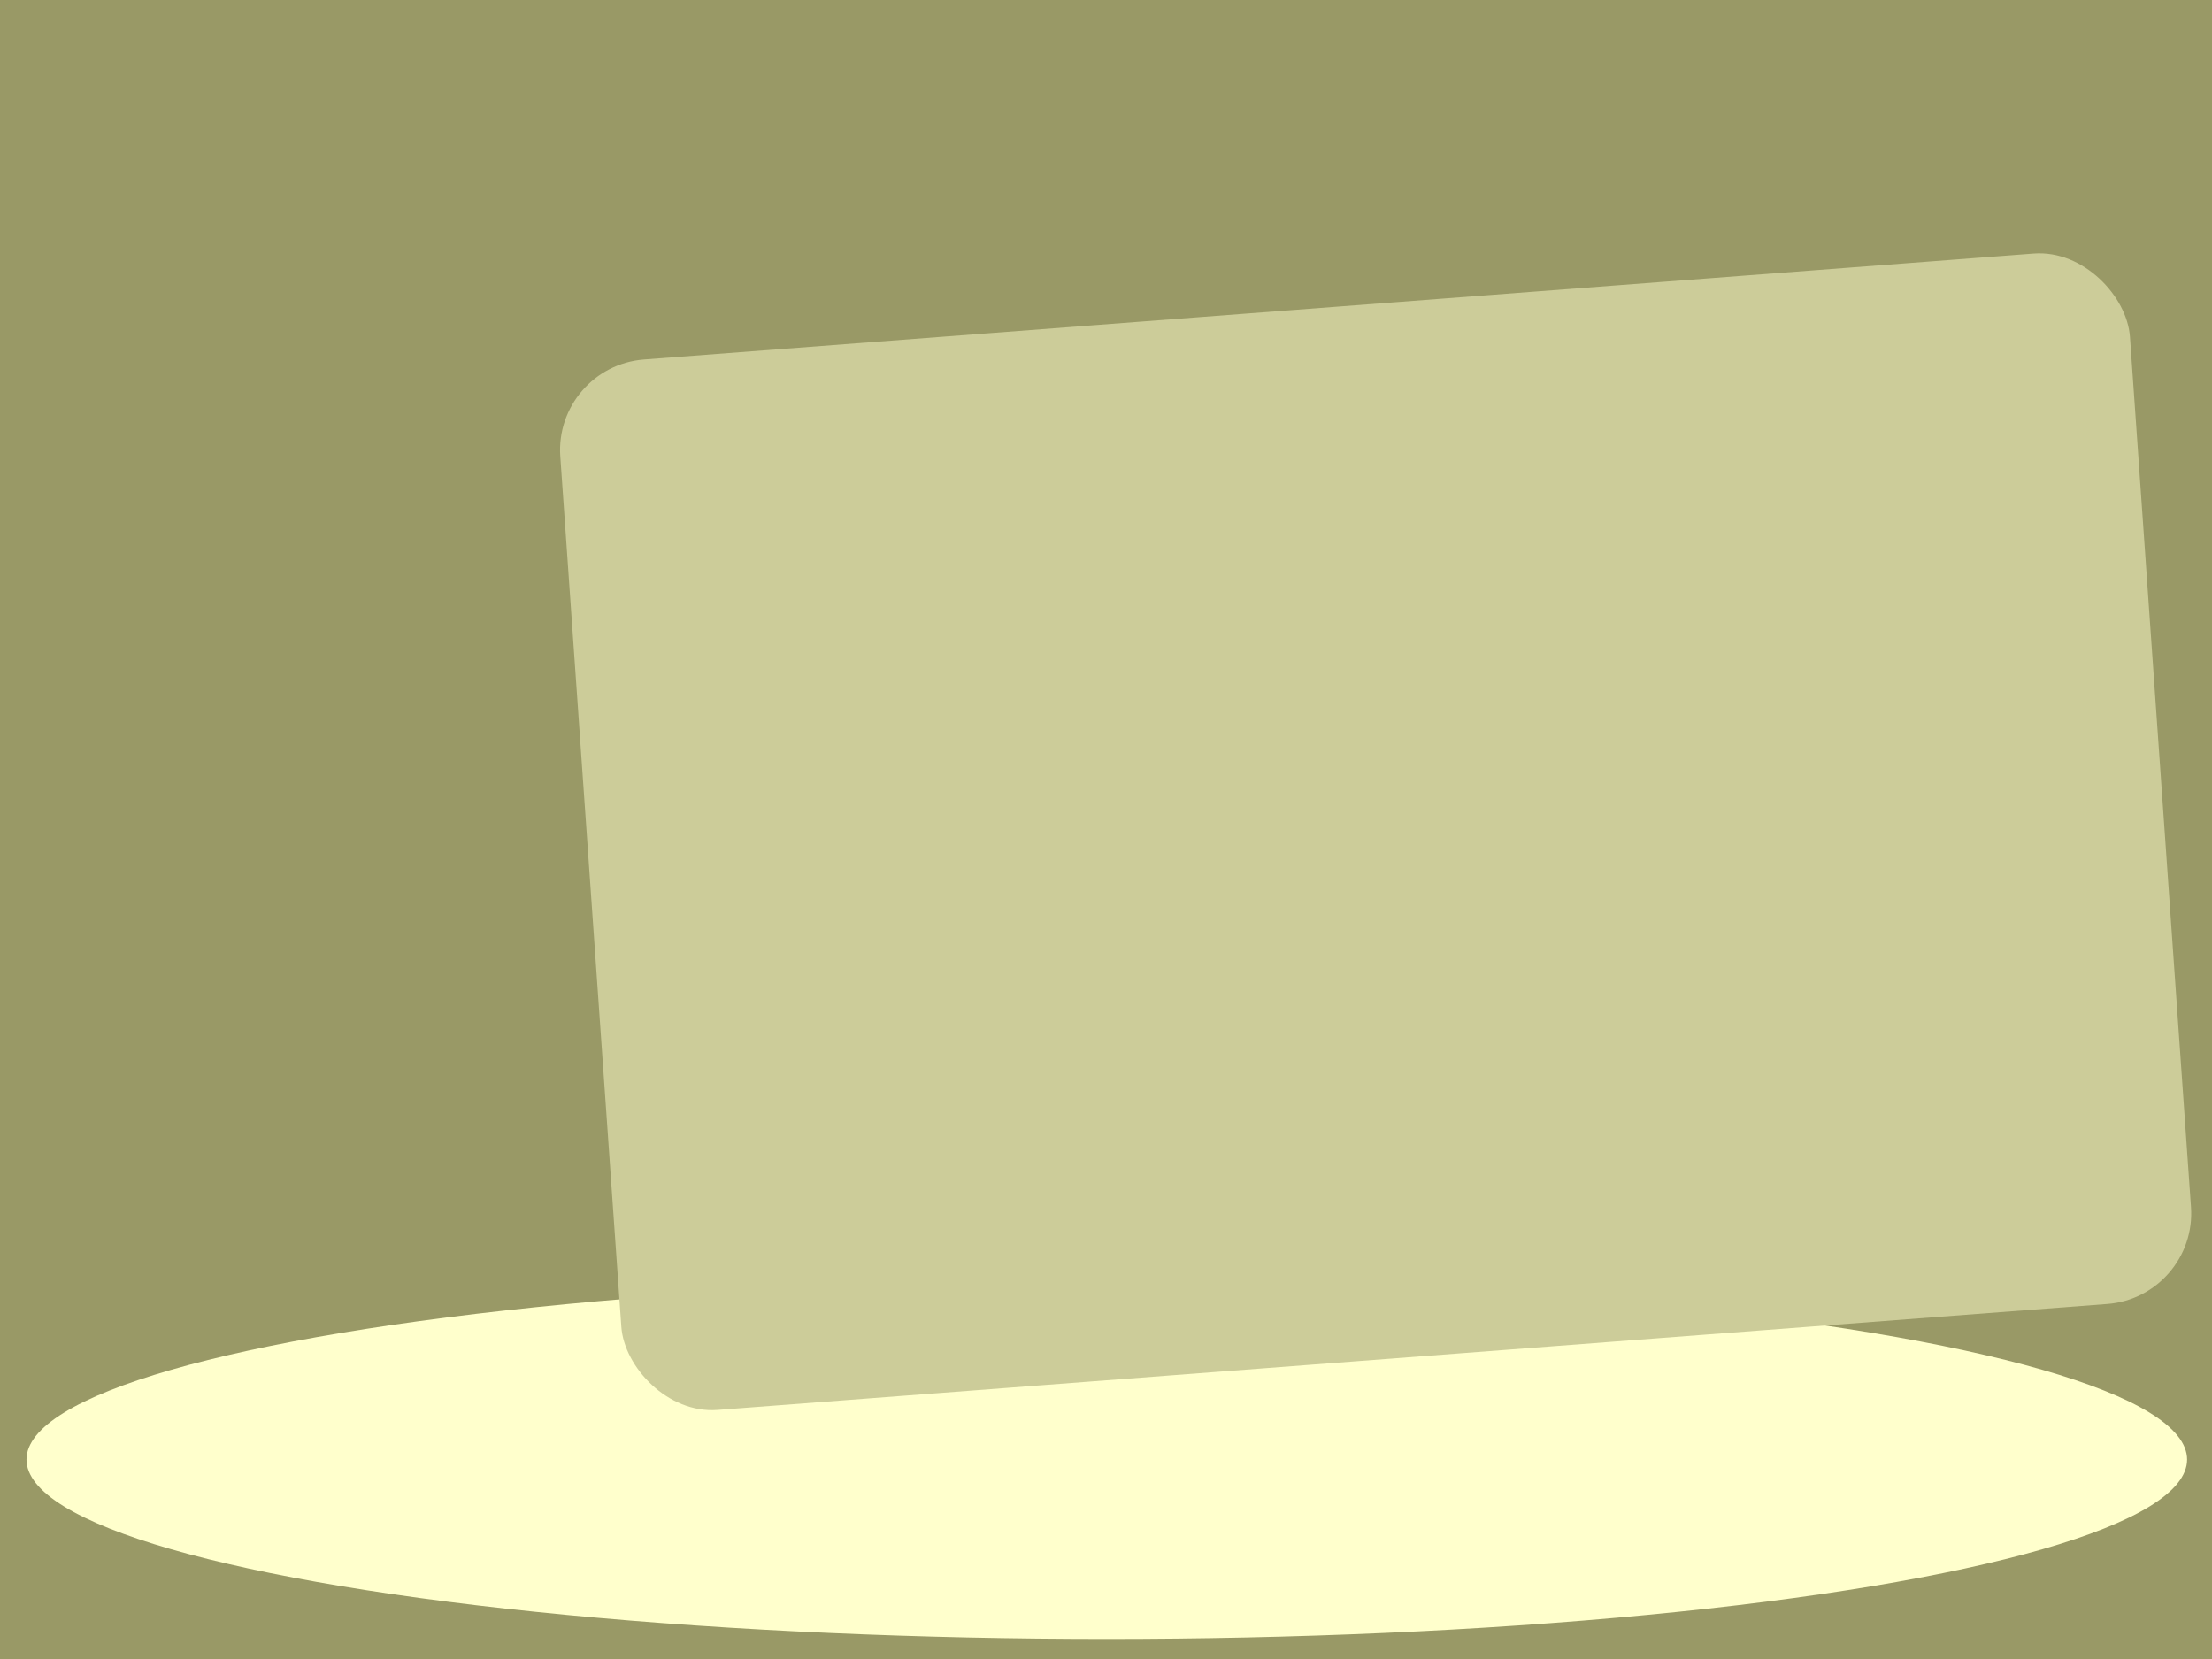 <?xml version="1.0" encoding="UTF-8" standalone="no"?>
<!-- Created with Inkscape (http://www.inkscape.org/) -->

<svg
   width="960"
   height="720"
   viewBox="0 0 254 190.5"
   version="1.1"
   id="svg5"
   inkscape:version="1.2.2 (732a01da63, 2022-12-09)"
   xml:space="preserve"
   sodipodi:docname="game_over_background.svg"
   inkscape:export-filename="game_over_loss_background.webp"
   inkscape:export-xdpi="96"
   inkscape:export-ydpi="96"
   xmlns:inkscape="http://www.inkscape.org/namespaces/inkscape"
   xmlns:sodipodi="http://sodipodi.sourceforge.net/DTD/sodipodi-0.dtd"
   xmlns="http://www.w3.org/2000/svg"
   xmlns:svg="http://www.w3.org/2000/svg"><sodipodi:namedview
     id="namedview7"
     pagecolor="#ffffff"
     bordercolor="#000000"
     borderopacity="0.25"
     inkscape:showpageshadow="2"
     inkscape:pageopacity="0.0"
     inkscape:pagecheckerboard="0"
     inkscape:deskcolor="#d1d1d1"
     inkscape:document-units="px"
     showgrid="false"
     showguides="true"
     inkscape:zoom="1.2938725"
     inkscape:cx="539.07939"
     inkscape:cy="344.31522"
     inkscape:window-width="1350"
     inkscape:window-height="1230"
     inkscape:window-x="2997"
     inkscape:window-y="45"
     inkscape:window-maximized="0"
     inkscape:current-layer="svg5" /><defs
     id="defs2" /><rect
     style="display:inline;fill:#999966;fill-opacity:1;stroke-width:0.265"
     id="rect56123"
     width="272.419"
     height="212.556"
     x="-11.568"
     y="-13.014"
     inkscape:label="Background" /><ellipse
     style="display:inline;opacity:1;fill:#ffffcc;fill-opacity:1;stroke-width:0.278"
     id="path57283"
     cx="127.091"
     cy="167.595"
     rx="124.049"
     ry="20.605"
     inkscape:label="Floor" /><rect
     style="display:inline;opacity:1;fill:#cccc99;fill-opacity:1;stroke-width:0.281"
     id="rect60307"
     width="180.786"
     height="120.861"
     x="60.518"
     y="46.761"
     transform="matrix(0.997,-0.076,0.07,0.998,0,0)"
     ry="10.36"
     inkscape:label="TextBG" /></svg>
